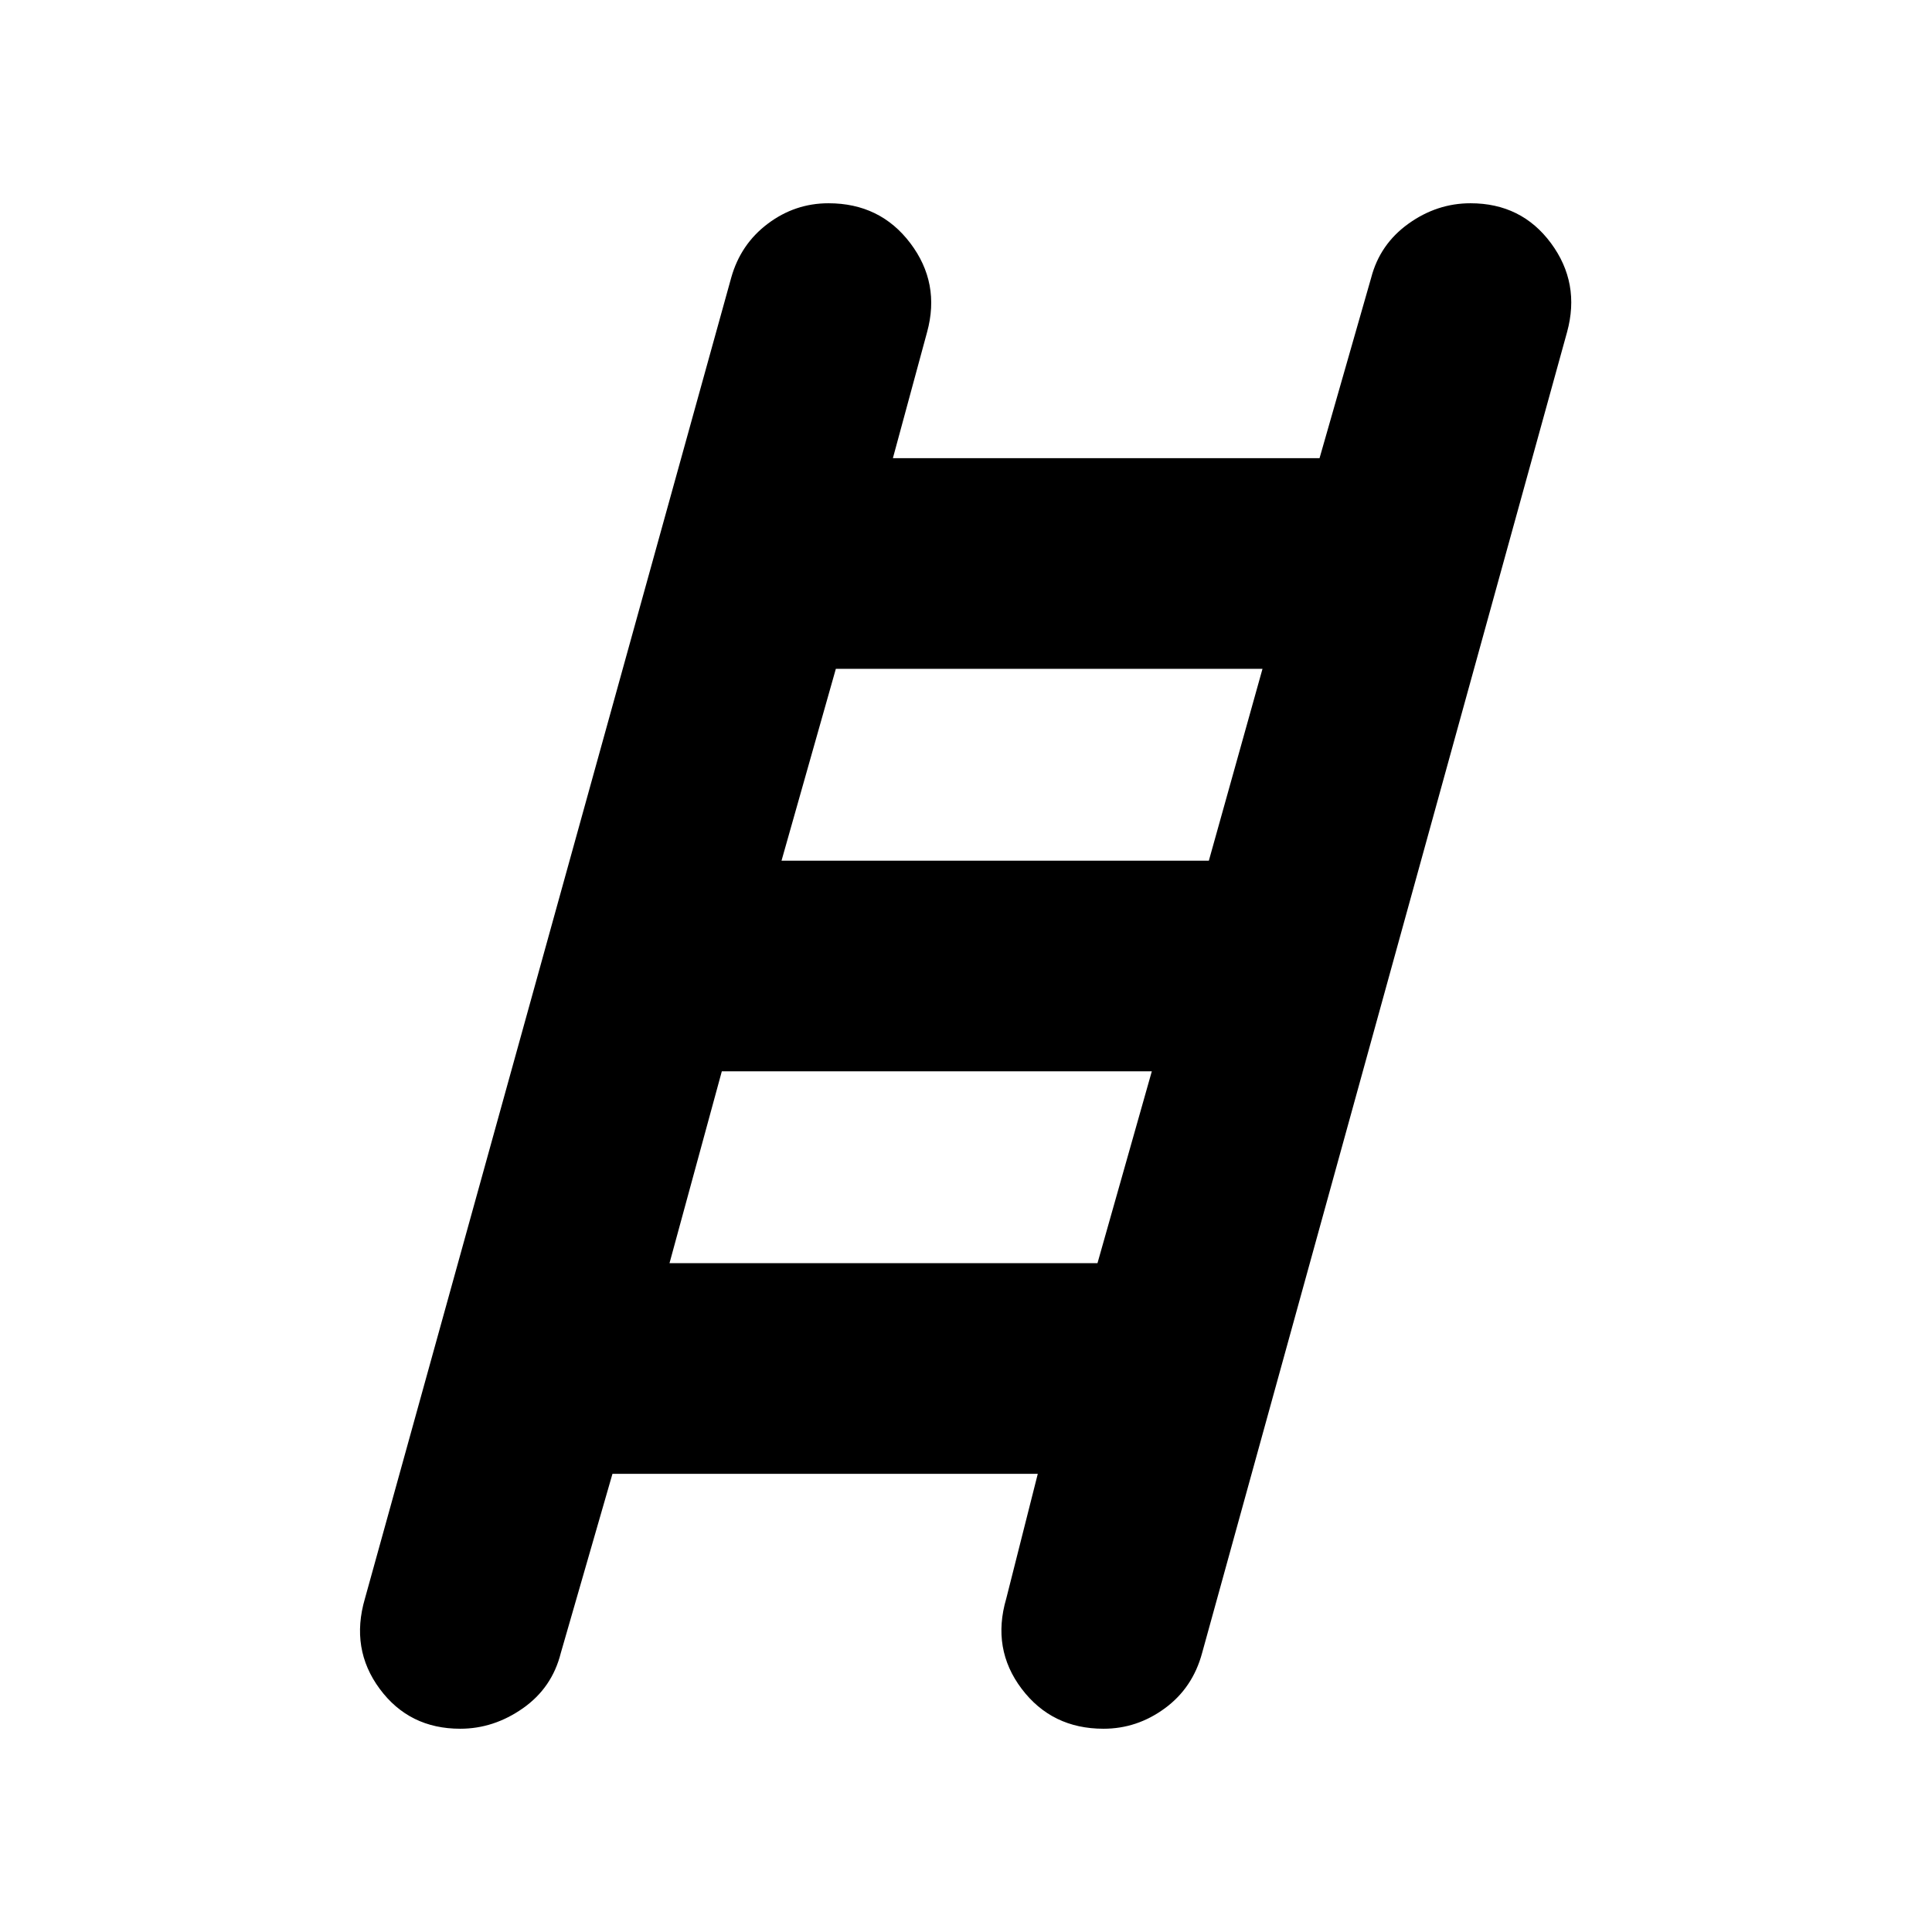 <svg xmlns="http://www.w3.org/2000/svg" height="40" viewBox="0 -960 960 960" width="40"><path d="M228.67-101q-25.34 0-40-19.83-14.67-19.84-7.34-44.84l182-656.33q4.67-16.67 18.17-26.83Q395-859 411.67-859q25.66 0 40.66 19.83 15 19.84 8.34 44.17l-17 62.67h212L681.33-822q4.34-16.67 18.5-26.83Q714-859 730.67-859q25.33 0 40 19.83 14.66 19.84 8 44.17L597.33-138.67q-4.66 17.34-18.5 27.5Q565-101 548.33-101q-25.66 0-40.66-19.83-15-19.84-7.67-44.84l15.67-62H304.33l-25.66 89q-4.34 17.34-18.84 27.5Q245.33-101 228.67-101Zm159.66-431.33h212.34l26.66-95.34h-212l-27 95.34Zm-55.66 200h212.66l27-95.34H358.67l-26 95.34Z"/></svg>
